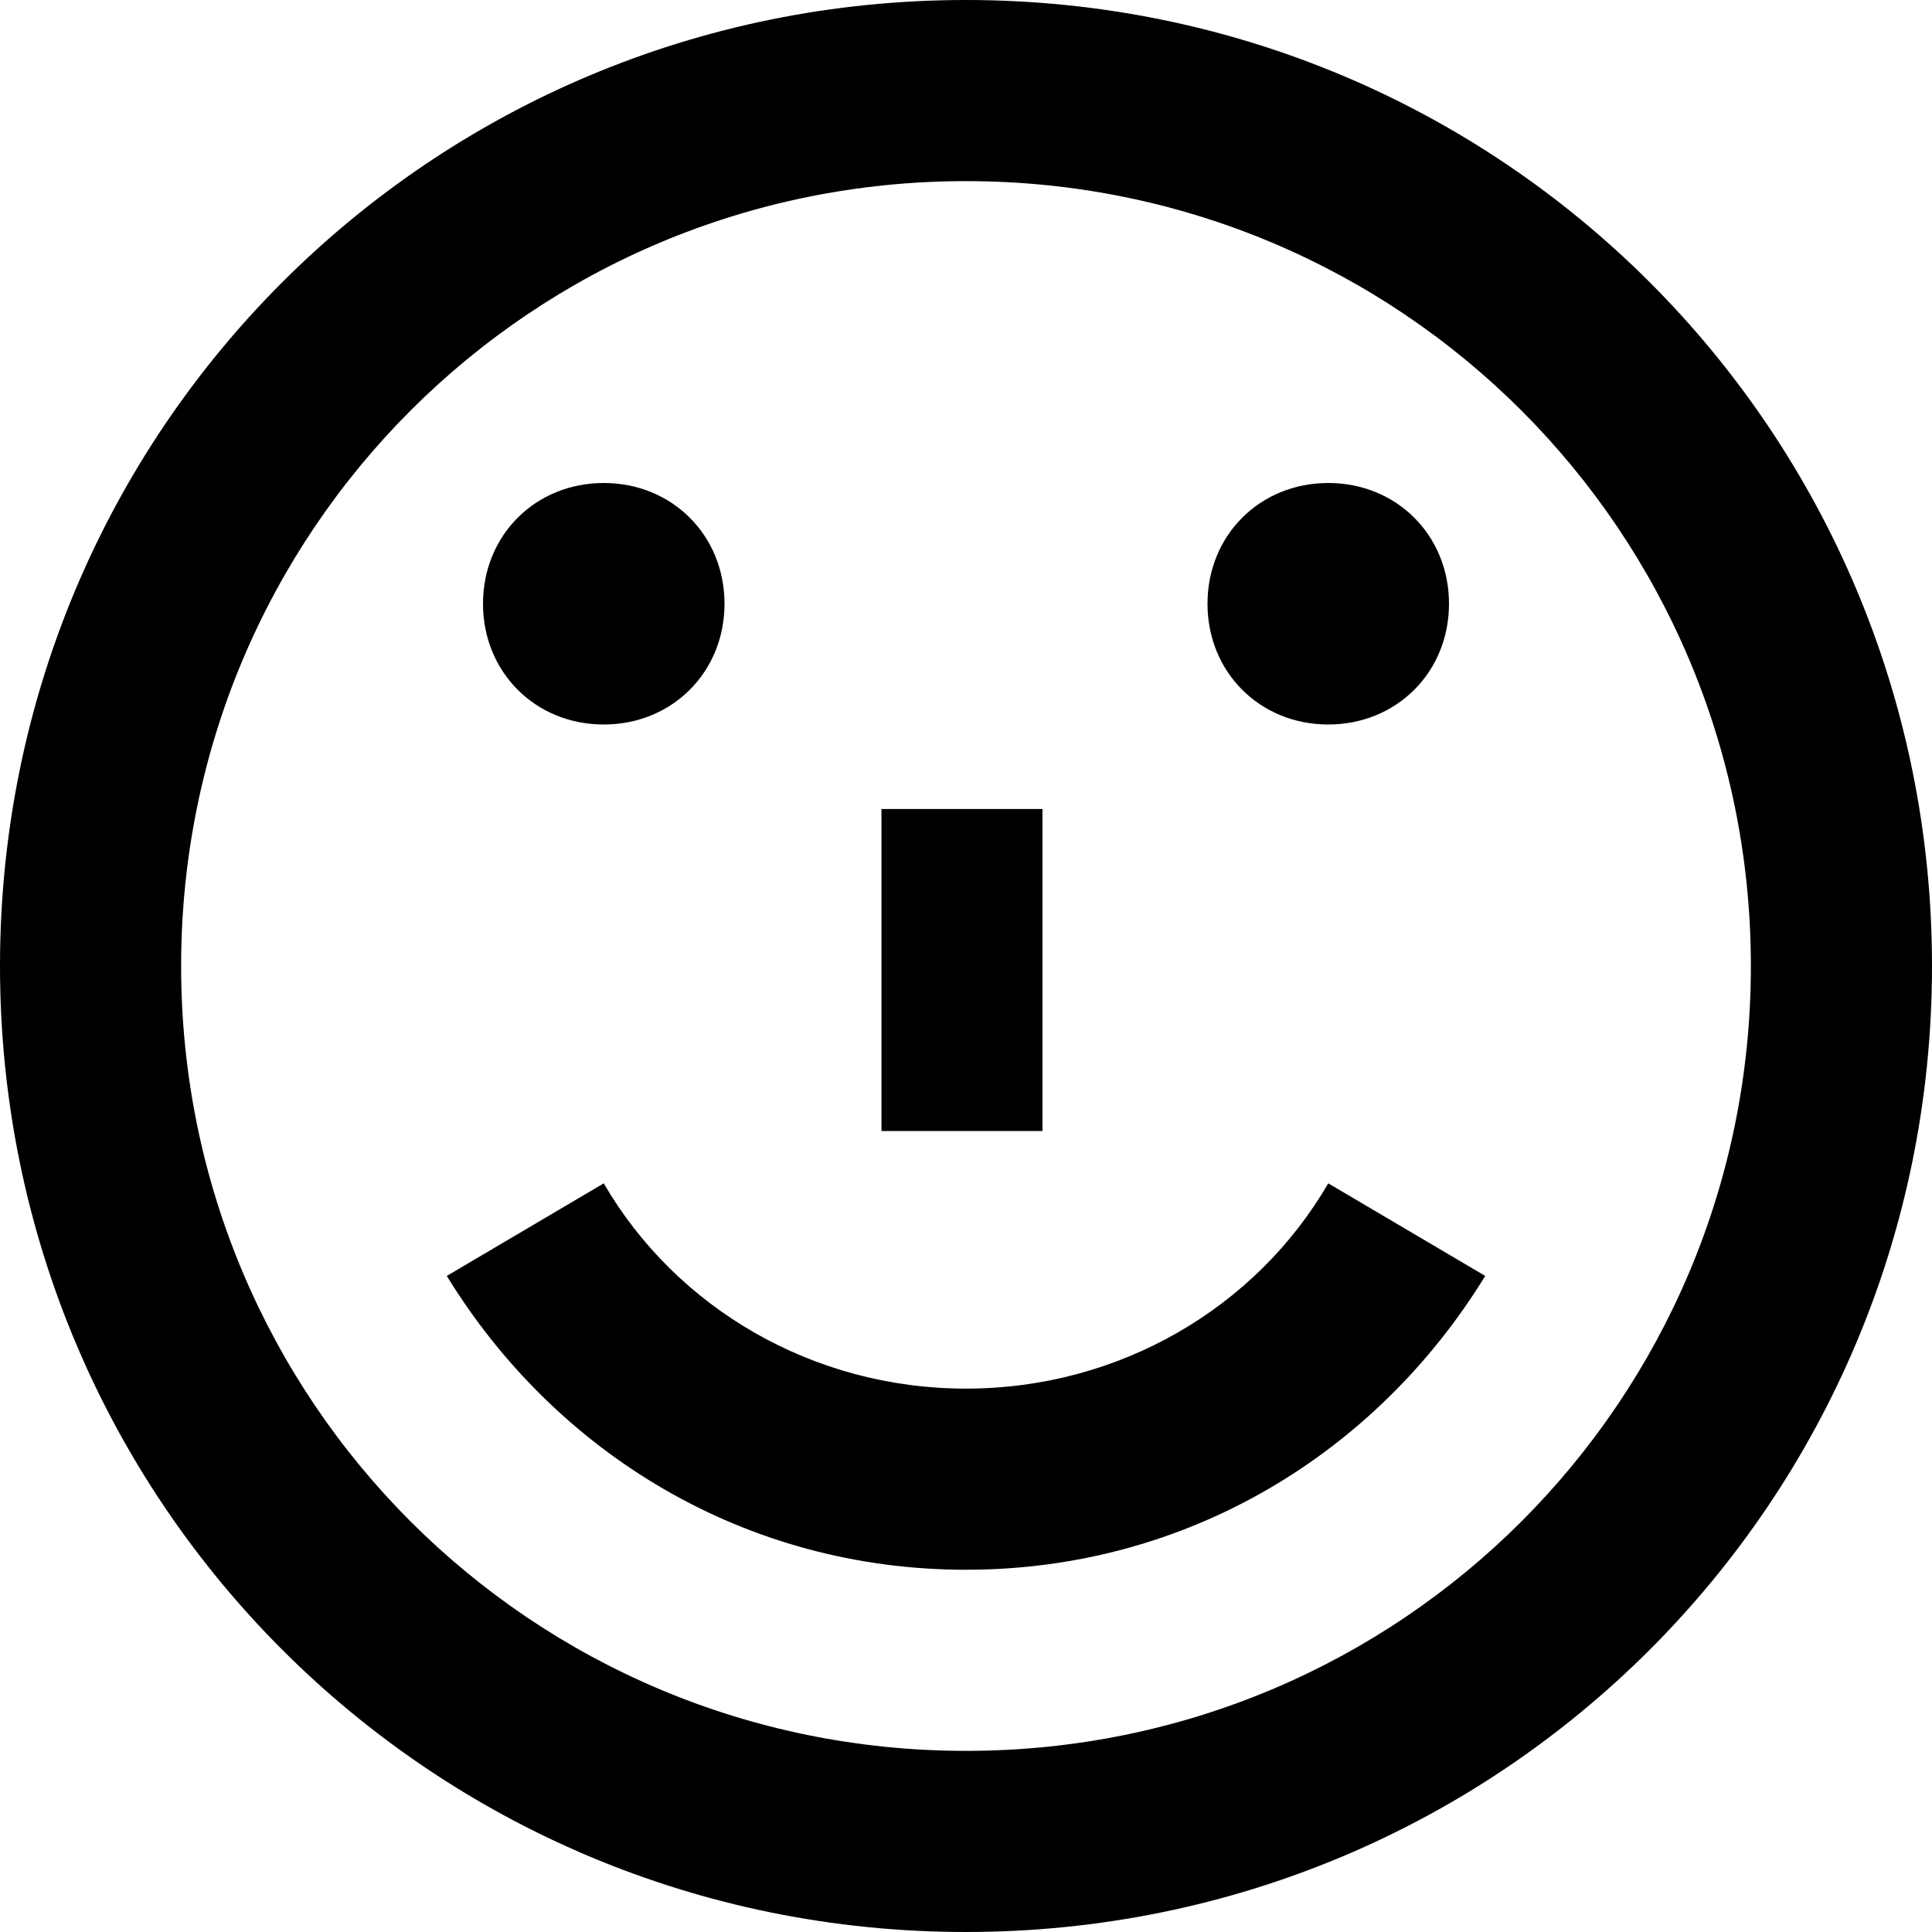 <svg viewBox="0 0 48 48" class="ridi_icon"><path d="M24 48C10.7 48 0 37.3 0 24S10.7 0 24 0s24 10.7 24 24-10.7 24-24 24zm0-43.5C13.2 4.5 4.5 13.2 4.5 24S13.2 43.5 24 43.5 43.5 34.8 43.5 24 34.8 4.5 24 4.5zM24 39c-5.5 0-10.2-2.9-12.9-7.3l3.9-2.3c1.8 3.1 5.2 5.1 9 5.1s7.2-2 9-5.1l3.9 2.3C34.2 36.1 29.5 39 24 39zm9-21c-1.7 0-3-1.3-3-3s1.3-3 3-3 3 1.3 3 3-1.3 3-3 3zm-11.1 2.1h4v8h-4v-8zM15 18c-1.7 0-3-1.3-3-3s1.3-3 3-3 3 1.3 3 3-1.3 3-3 3z"/></svg>